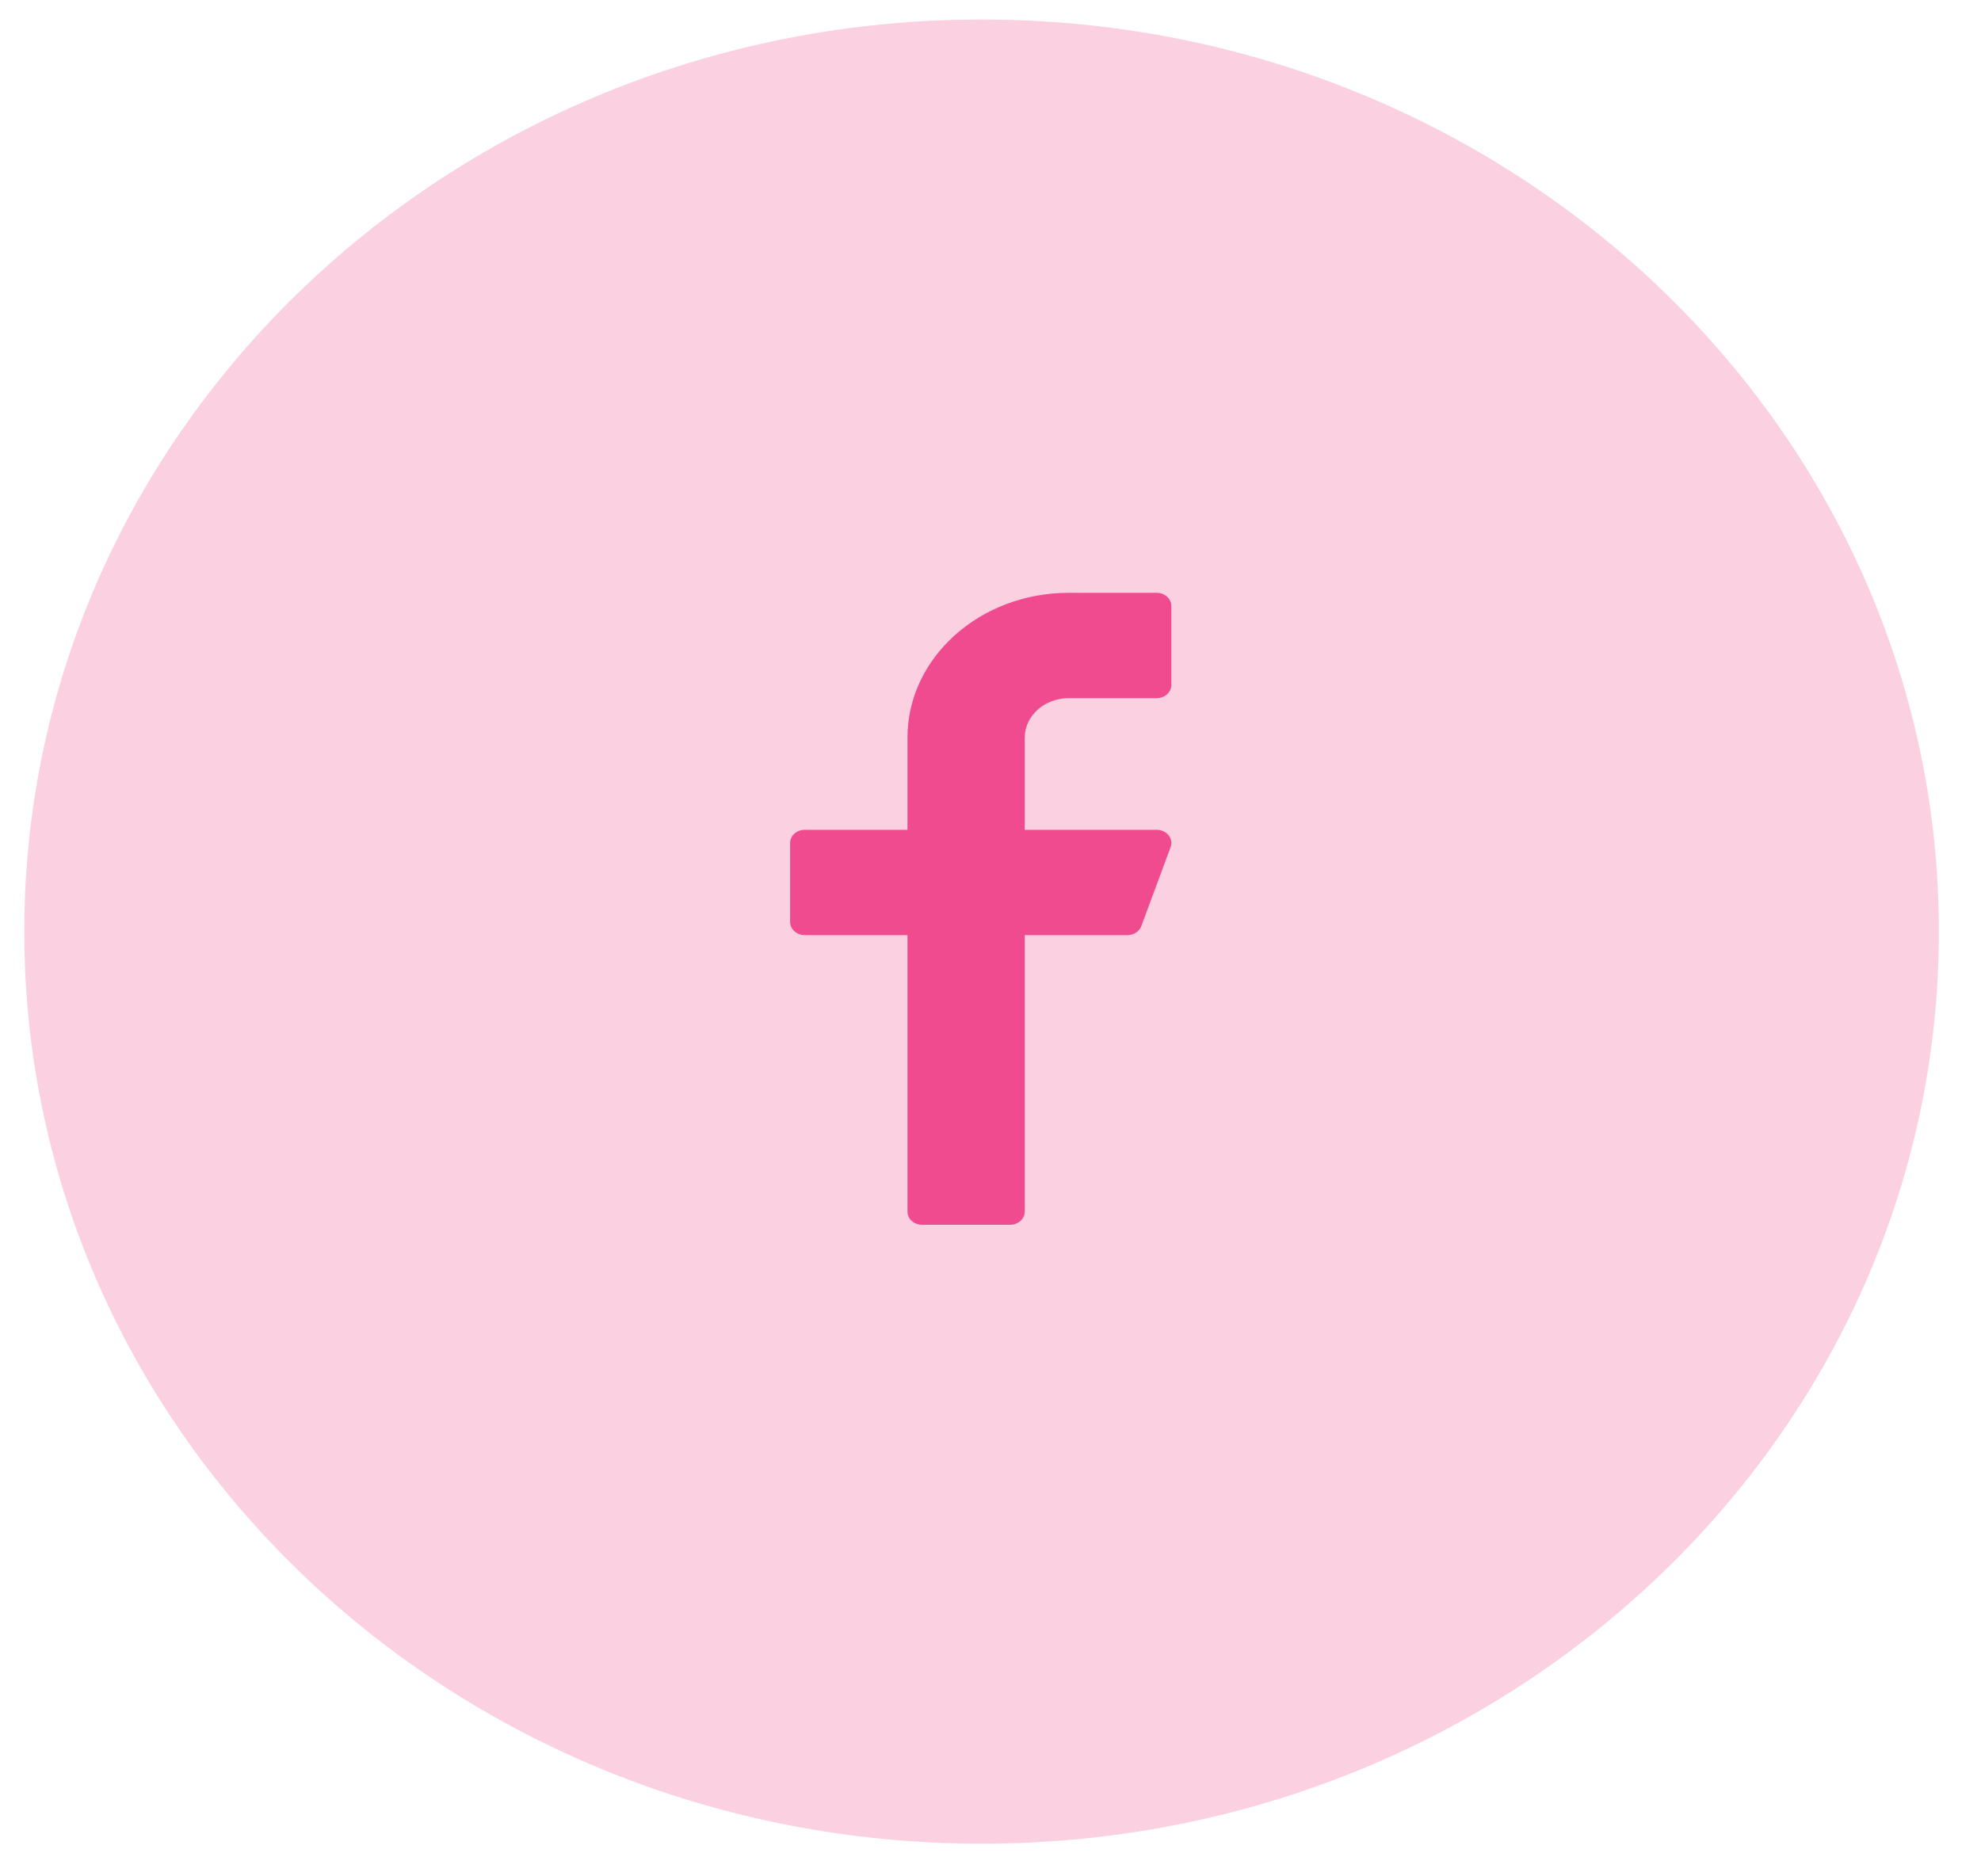 <svg width="38" height="36" viewBox="0 0 38 36" fill="none" xmlns="http://www.w3.org/2000/svg">
<path opacity="0.25" fill-rule="evenodd" clip-rule="evenodd" d="M18.829 35.374C28.971 35.374 37.192 27.539 37.192 17.874C37.192 8.209 28.971 0.374 18.829 0.374C8.687 0.374 0.466 8.209 0.466 17.874C0.466 27.539 8.687 35.374 18.829 35.374Z" fill="#F14B8F"/>
<path d="M20.5 13.395H22.188C22.343 13.395 22.469 13.282 22.469 13.142V11.627C22.469 11.487 22.343 11.374 22.188 11.374H20.5C18.795 11.374 17.407 12.62 17.407 14.153V15.921H15.438C15.283 15.921 15.156 16.034 15.156 16.173V17.689C15.156 17.828 15.283 17.942 15.438 17.942H17.407V23.246C17.407 23.386 17.532 23.499 17.688 23.499H19.375C19.531 23.499 19.657 23.386 19.657 23.246V17.942H21.625C21.746 17.942 21.854 17.872 21.893 17.769L22.455 16.253C22.484 16.176 22.469 16.091 22.416 16.025C22.363 15.96 22.278 15.921 22.188 15.921H19.657V14.153C19.657 13.735 20.035 13.395 20.5 13.395Z" fill="#F14B8F"/>
</svg>
